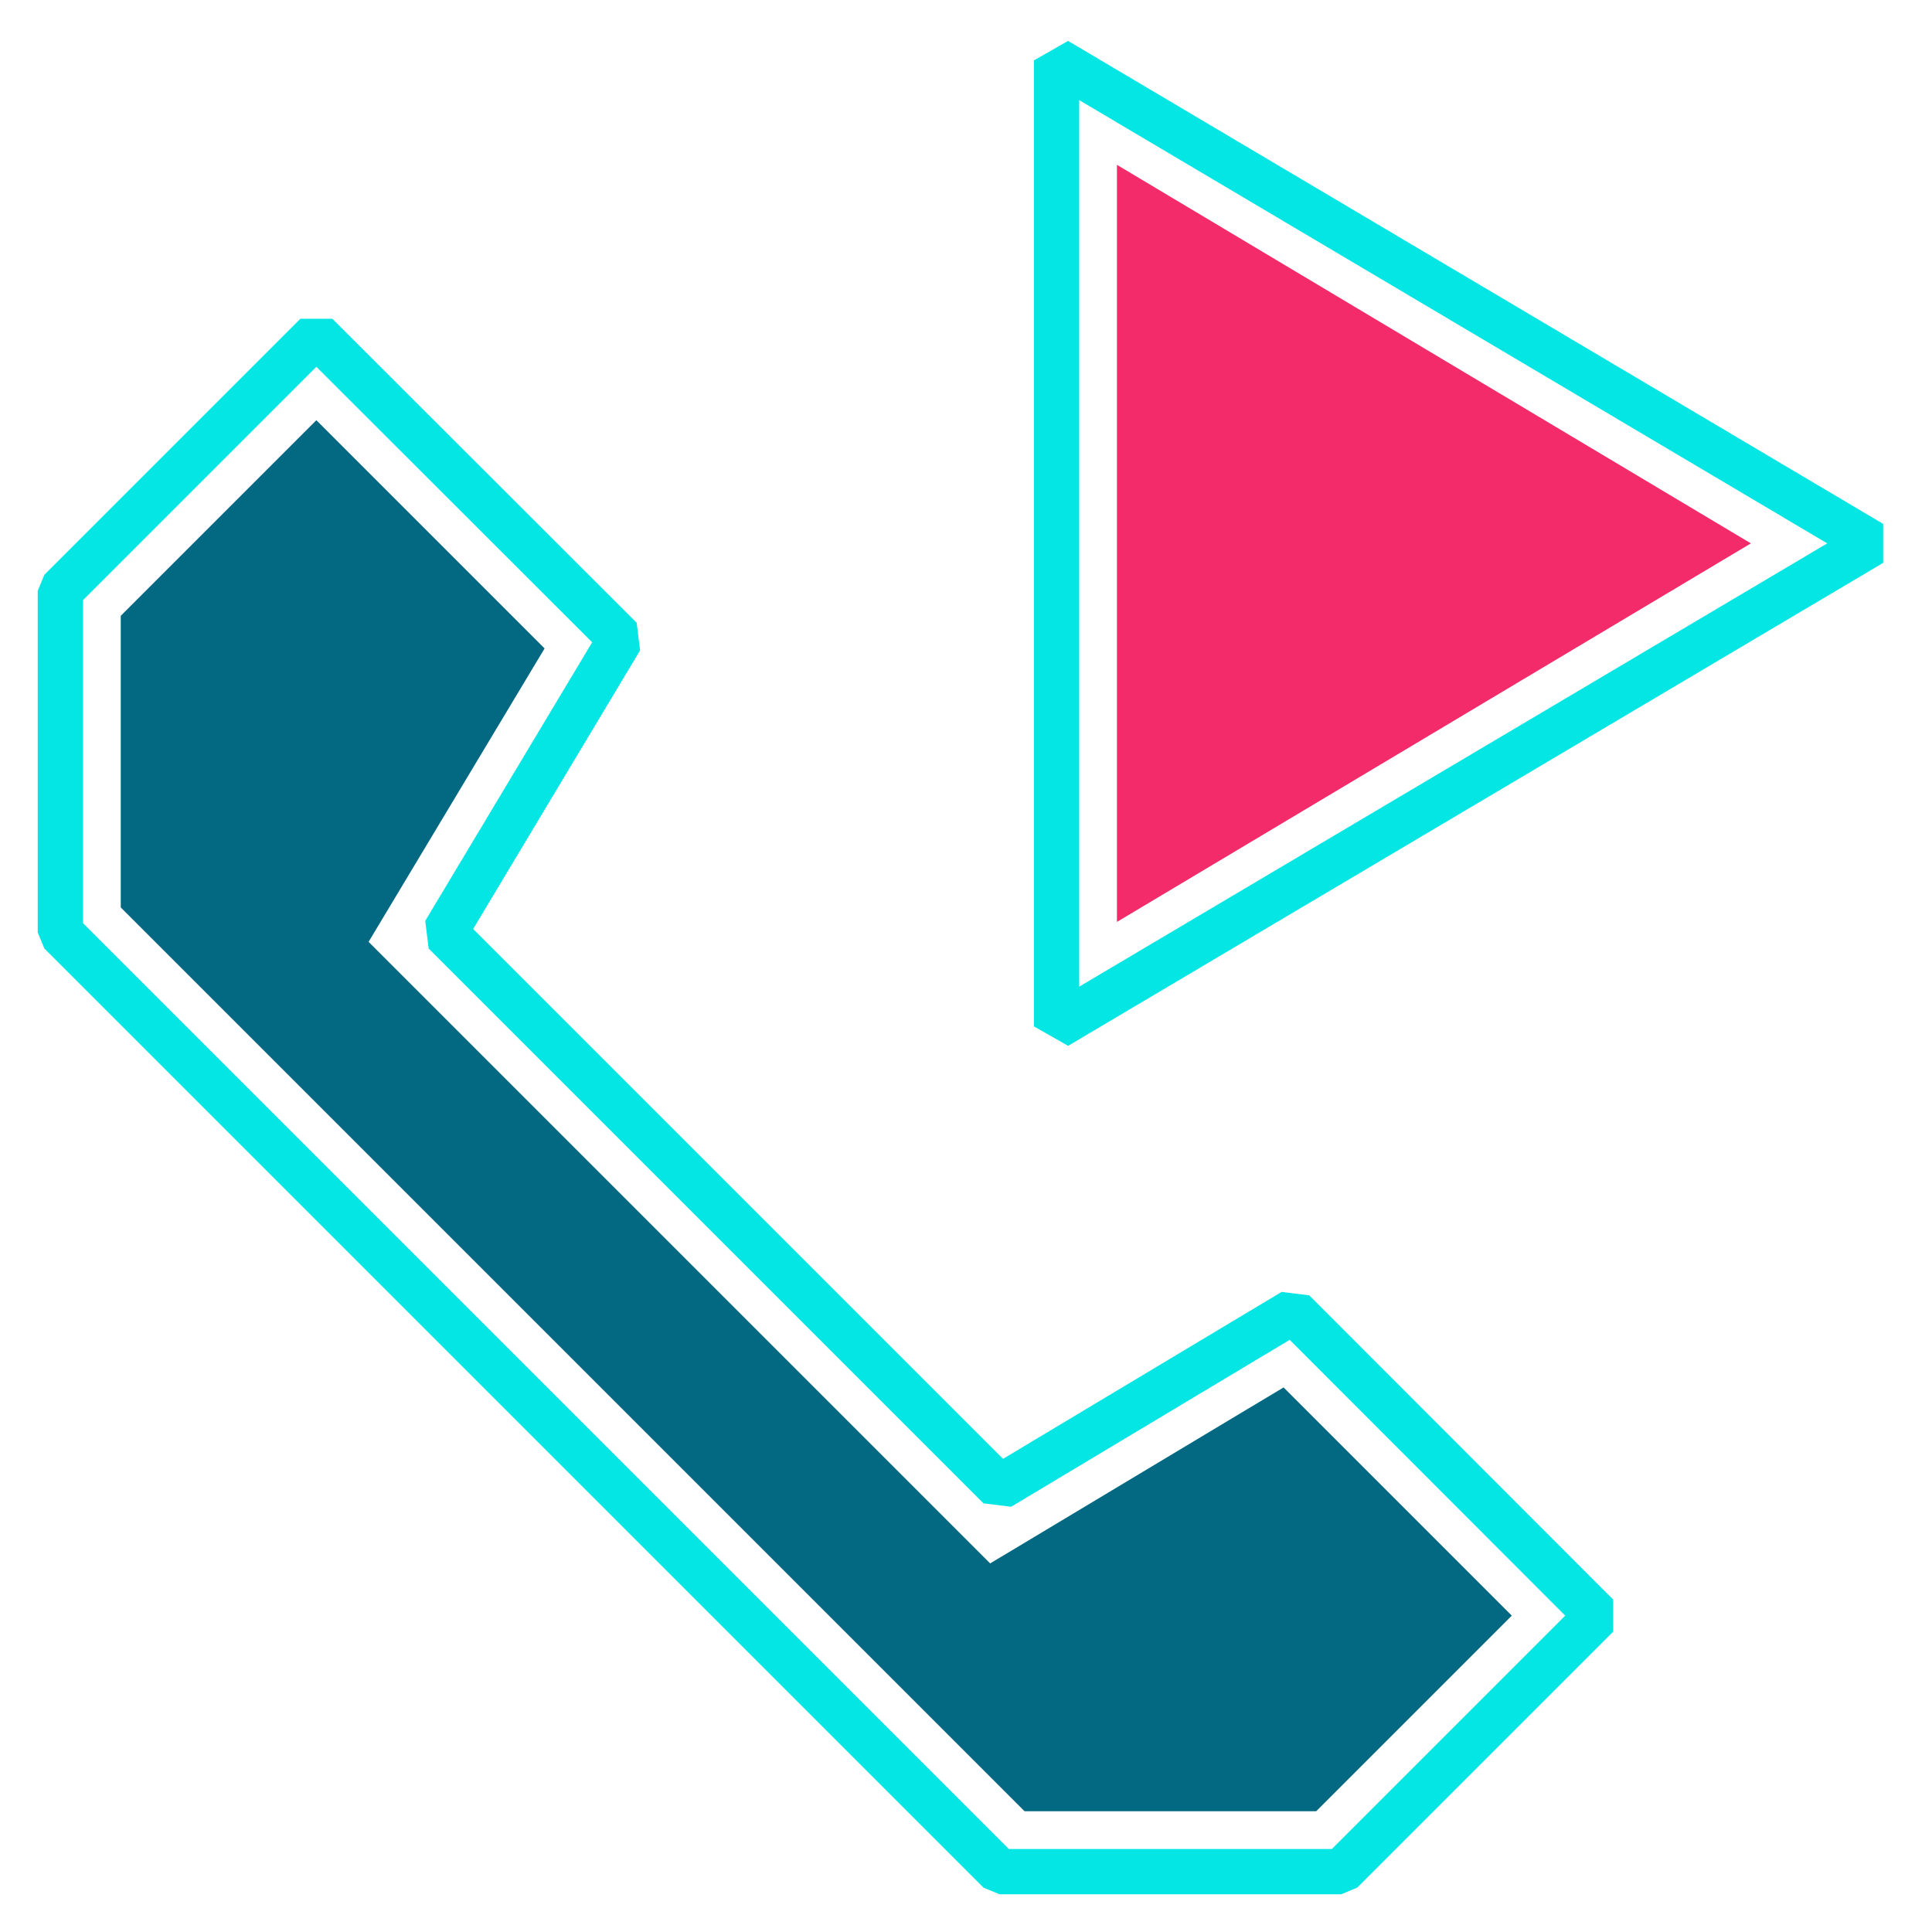<svg xmlns="http://www.w3.org/2000/svg" viewBox="0 0 64 64"><defs><style>.cls-1{fill:none;stroke:#04e6e4;stroke-linejoin:bevel;stroke-width:1.5px;}.cls-2{fill:#036982;}.cls-3{fill:#f32b6a;}</style></defs><g id="call-start"><polygon class="cls-1" points="2 19.57 10.48 11.09 20.56 21.16 14.73 30.89 33.11 49.27 42.84 43.44 52.91 53.52 44.43 62 33.11 62 2 30.89 2 19.57"/><polygon class="cls-2" points="33.94 60 4 30.06 4 20.4 10.48 13.92 18.04 21.48 12.21 31.2 32.8 51.79 42.52 45.96 50.08 53.52 43.6 60 33.94 60"/><polygon class="cls-1" points="35 34 35 2 62 18 35 34"/><polygon class="cls-3" points="37 5.46 58 18 37 30.54 37 5.46"/></g></svg>